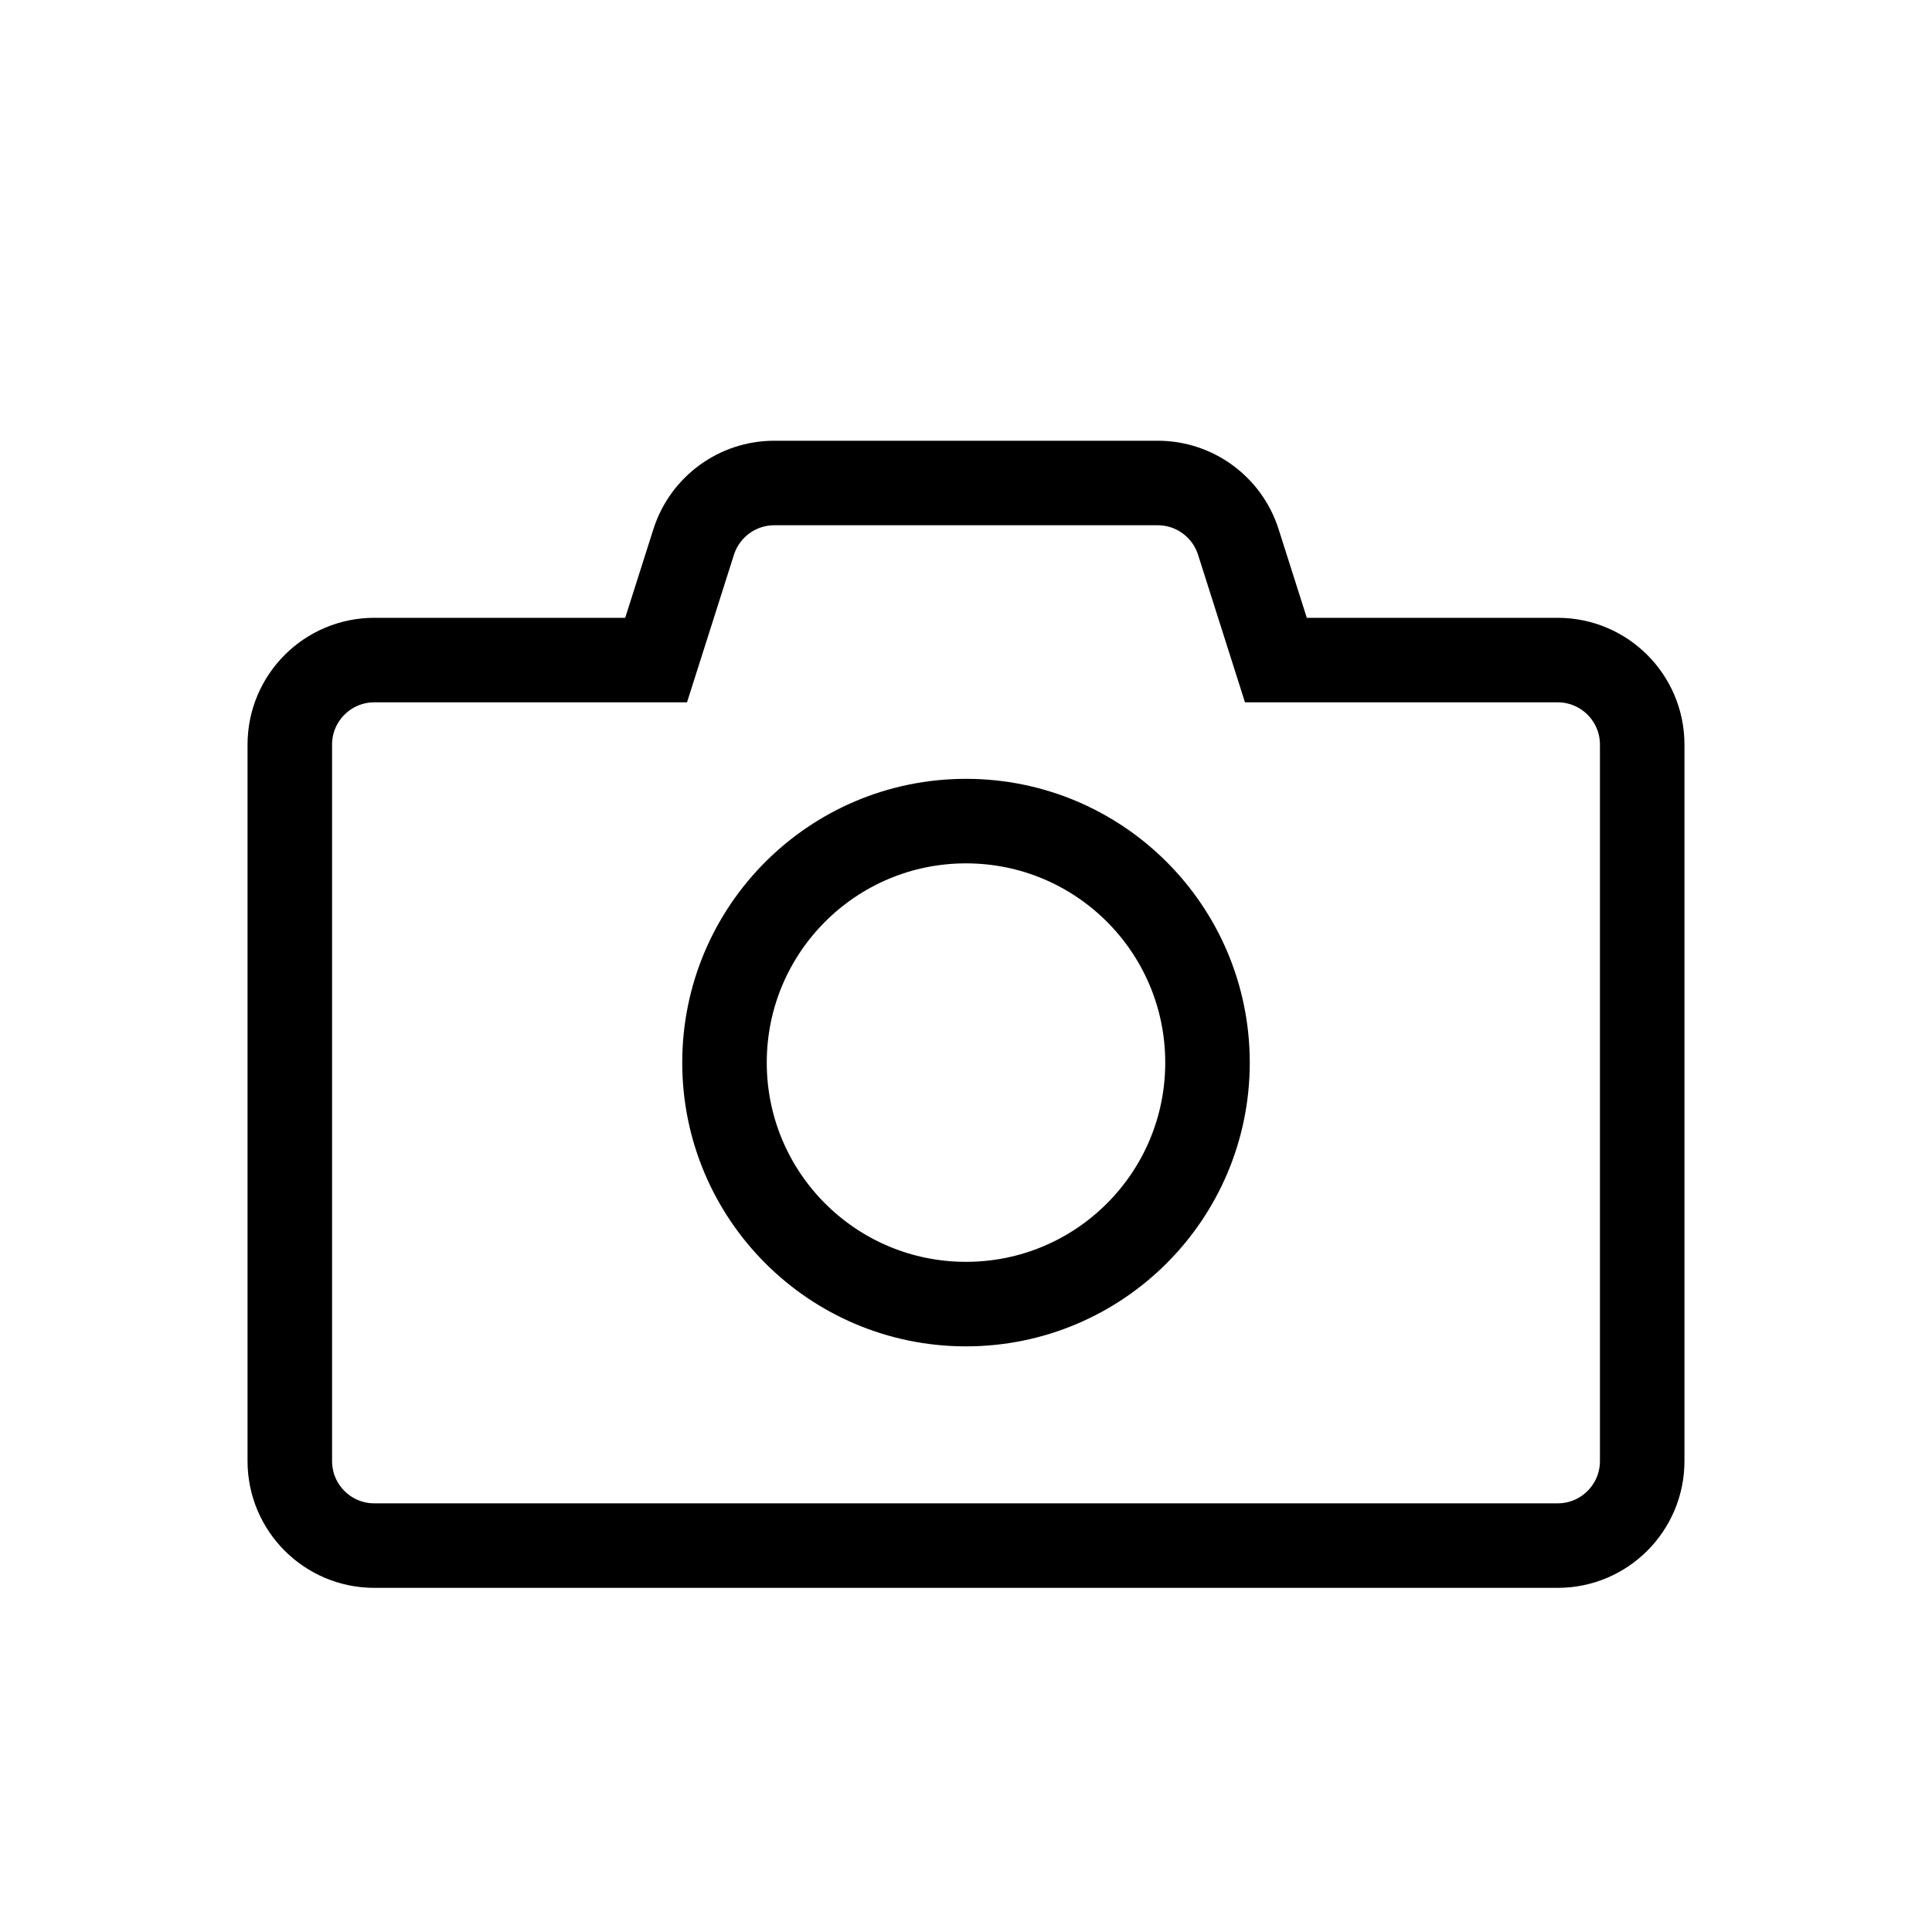 <?xml version="1.0" encoding="UTF-8"?>
<svg width="20px" height="20px" viewBox="0 0 20 20" version="1.1" xmlns="http://www.w3.org/2000/svg" xmlns:xlink="http://www.w3.org/1999/xlink">
    <!-- Generator: Sketch 47.1 (45422) - http://www.bohemiancoding.com/sketch -->
    <title>Camera</title>
    <desc>Created with Sketch.</desc>
    <defs></defs>
    <g id="SVG👌" stroke="none" stroke-width="1" fill="none" fill-rule="evenodd" stroke-linecap="square">
        <g id="Camera" stroke="#000000" stroke-width="0.875">
            <path d="M6.792,6.833 L7.181,5.61 L7.181,5.61 C7.297,5.247 7.634,5 8.015,5 L8.015,5 L11.985,5 L11.985,5 C12.366,5 12.703,5.247 12.819,5.61 L13.208,6.833 L16.125,6.833 C16.608,6.833 17,7.225 17,7.708 L17,15.125 L17,15.125 C17,15.608 16.608,16 16.125,16 L3.875,16 C3.392,16 3,15.608 3,15.125 L3,7.708 C3,7.225 3.392,6.833 3.875,6.833 L3.875,6.833 L6.792,6.833 Z M10,8.5 C8.619,8.5 7.5,9.619 7.5,11 L7.5,11 C7.5,12.381 8.619,13.5 10,13.5 L10,13.5 C11.381,13.5 12.5,12.381 12.5,11 L12.5,11 C12.5,9.619 11.381,8.5 10,8.5 Z" id="camera"></path>
        </g>
    </g>
</svg>